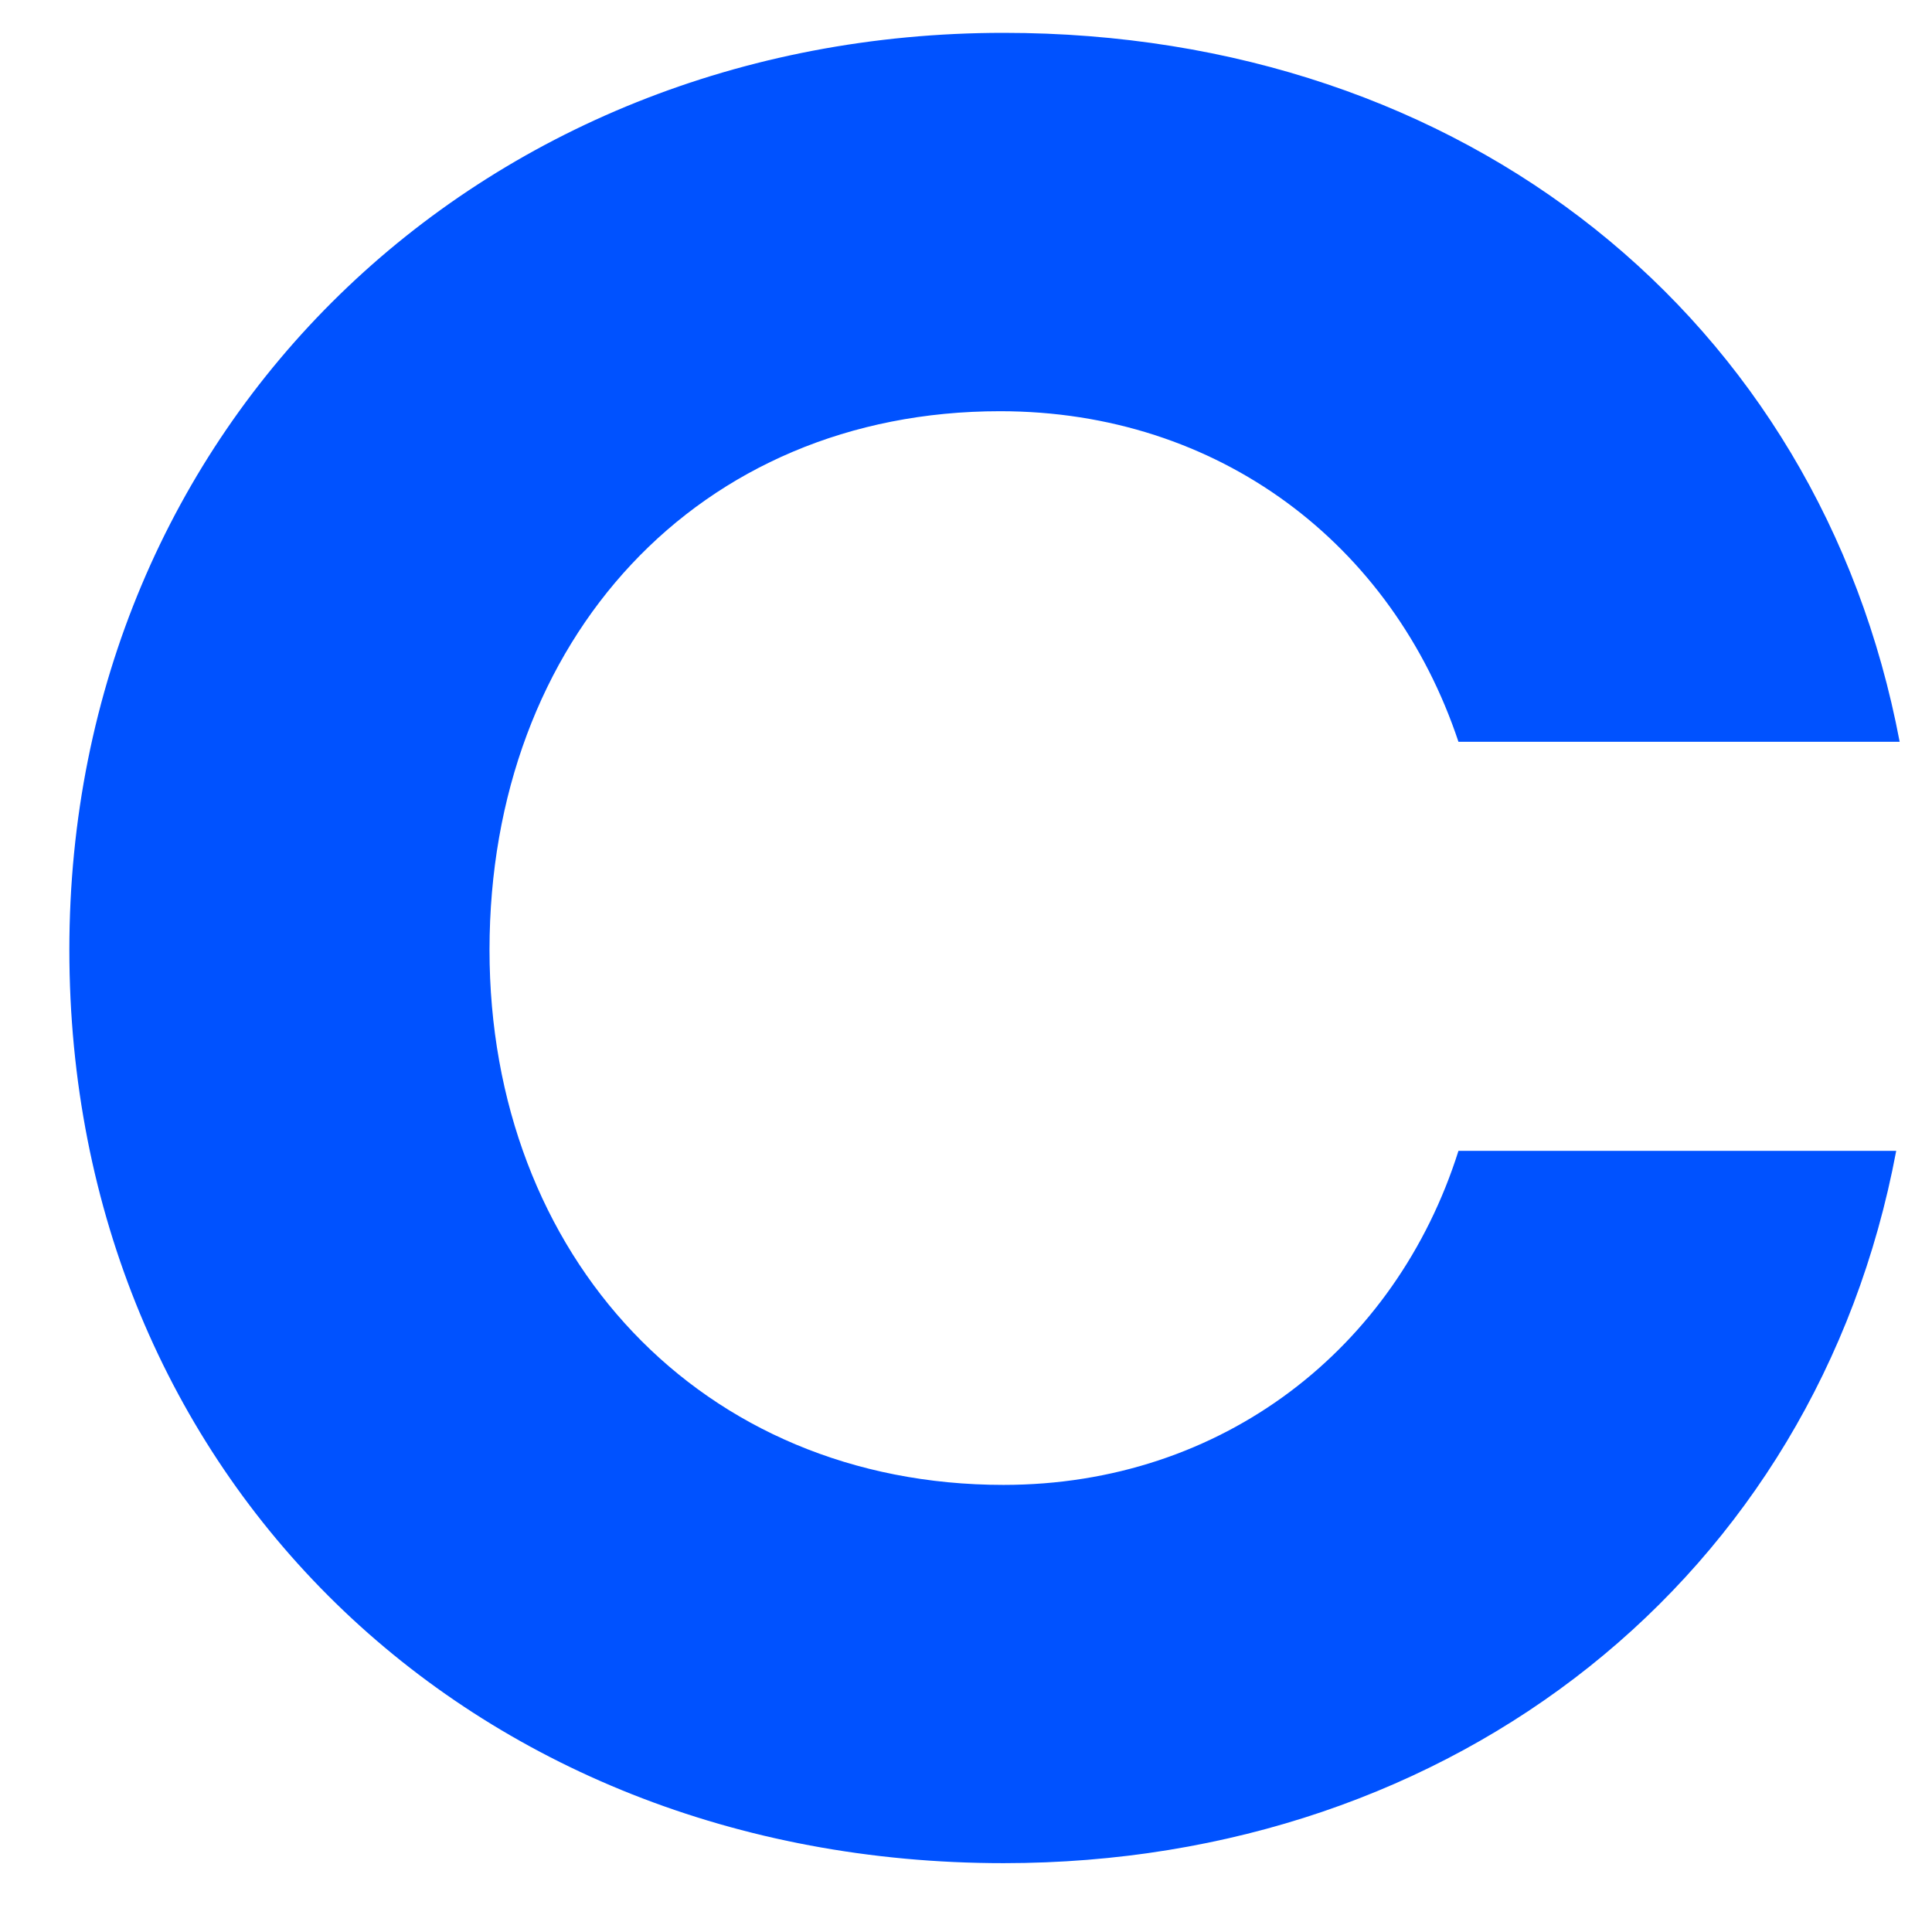 <svg width="19" height="19" viewBox="0 0 19 19" fill="none" xmlns="http://www.w3.org/2000/svg">
<path d="M9.835 4.044C11.987 4.044 13.695 5.351 14.343 7.295H18.682C17.895 3.139 14.412 0.323 9.87 0.323C4.712 0.323 0.682 4.179 0.682 9.341C0.682 14.503 4.61 18.323 9.87 18.323C14.31 18.323 17.862 15.508 18.648 11.318H14.343C13.729 13.262 12.021 14.603 9.869 14.603C6.896 14.603 4.814 12.357 4.814 9.341C4.815 6.29 6.864 4.044 9.835 4.044Z" fill="#0052FF"/>
</svg>

